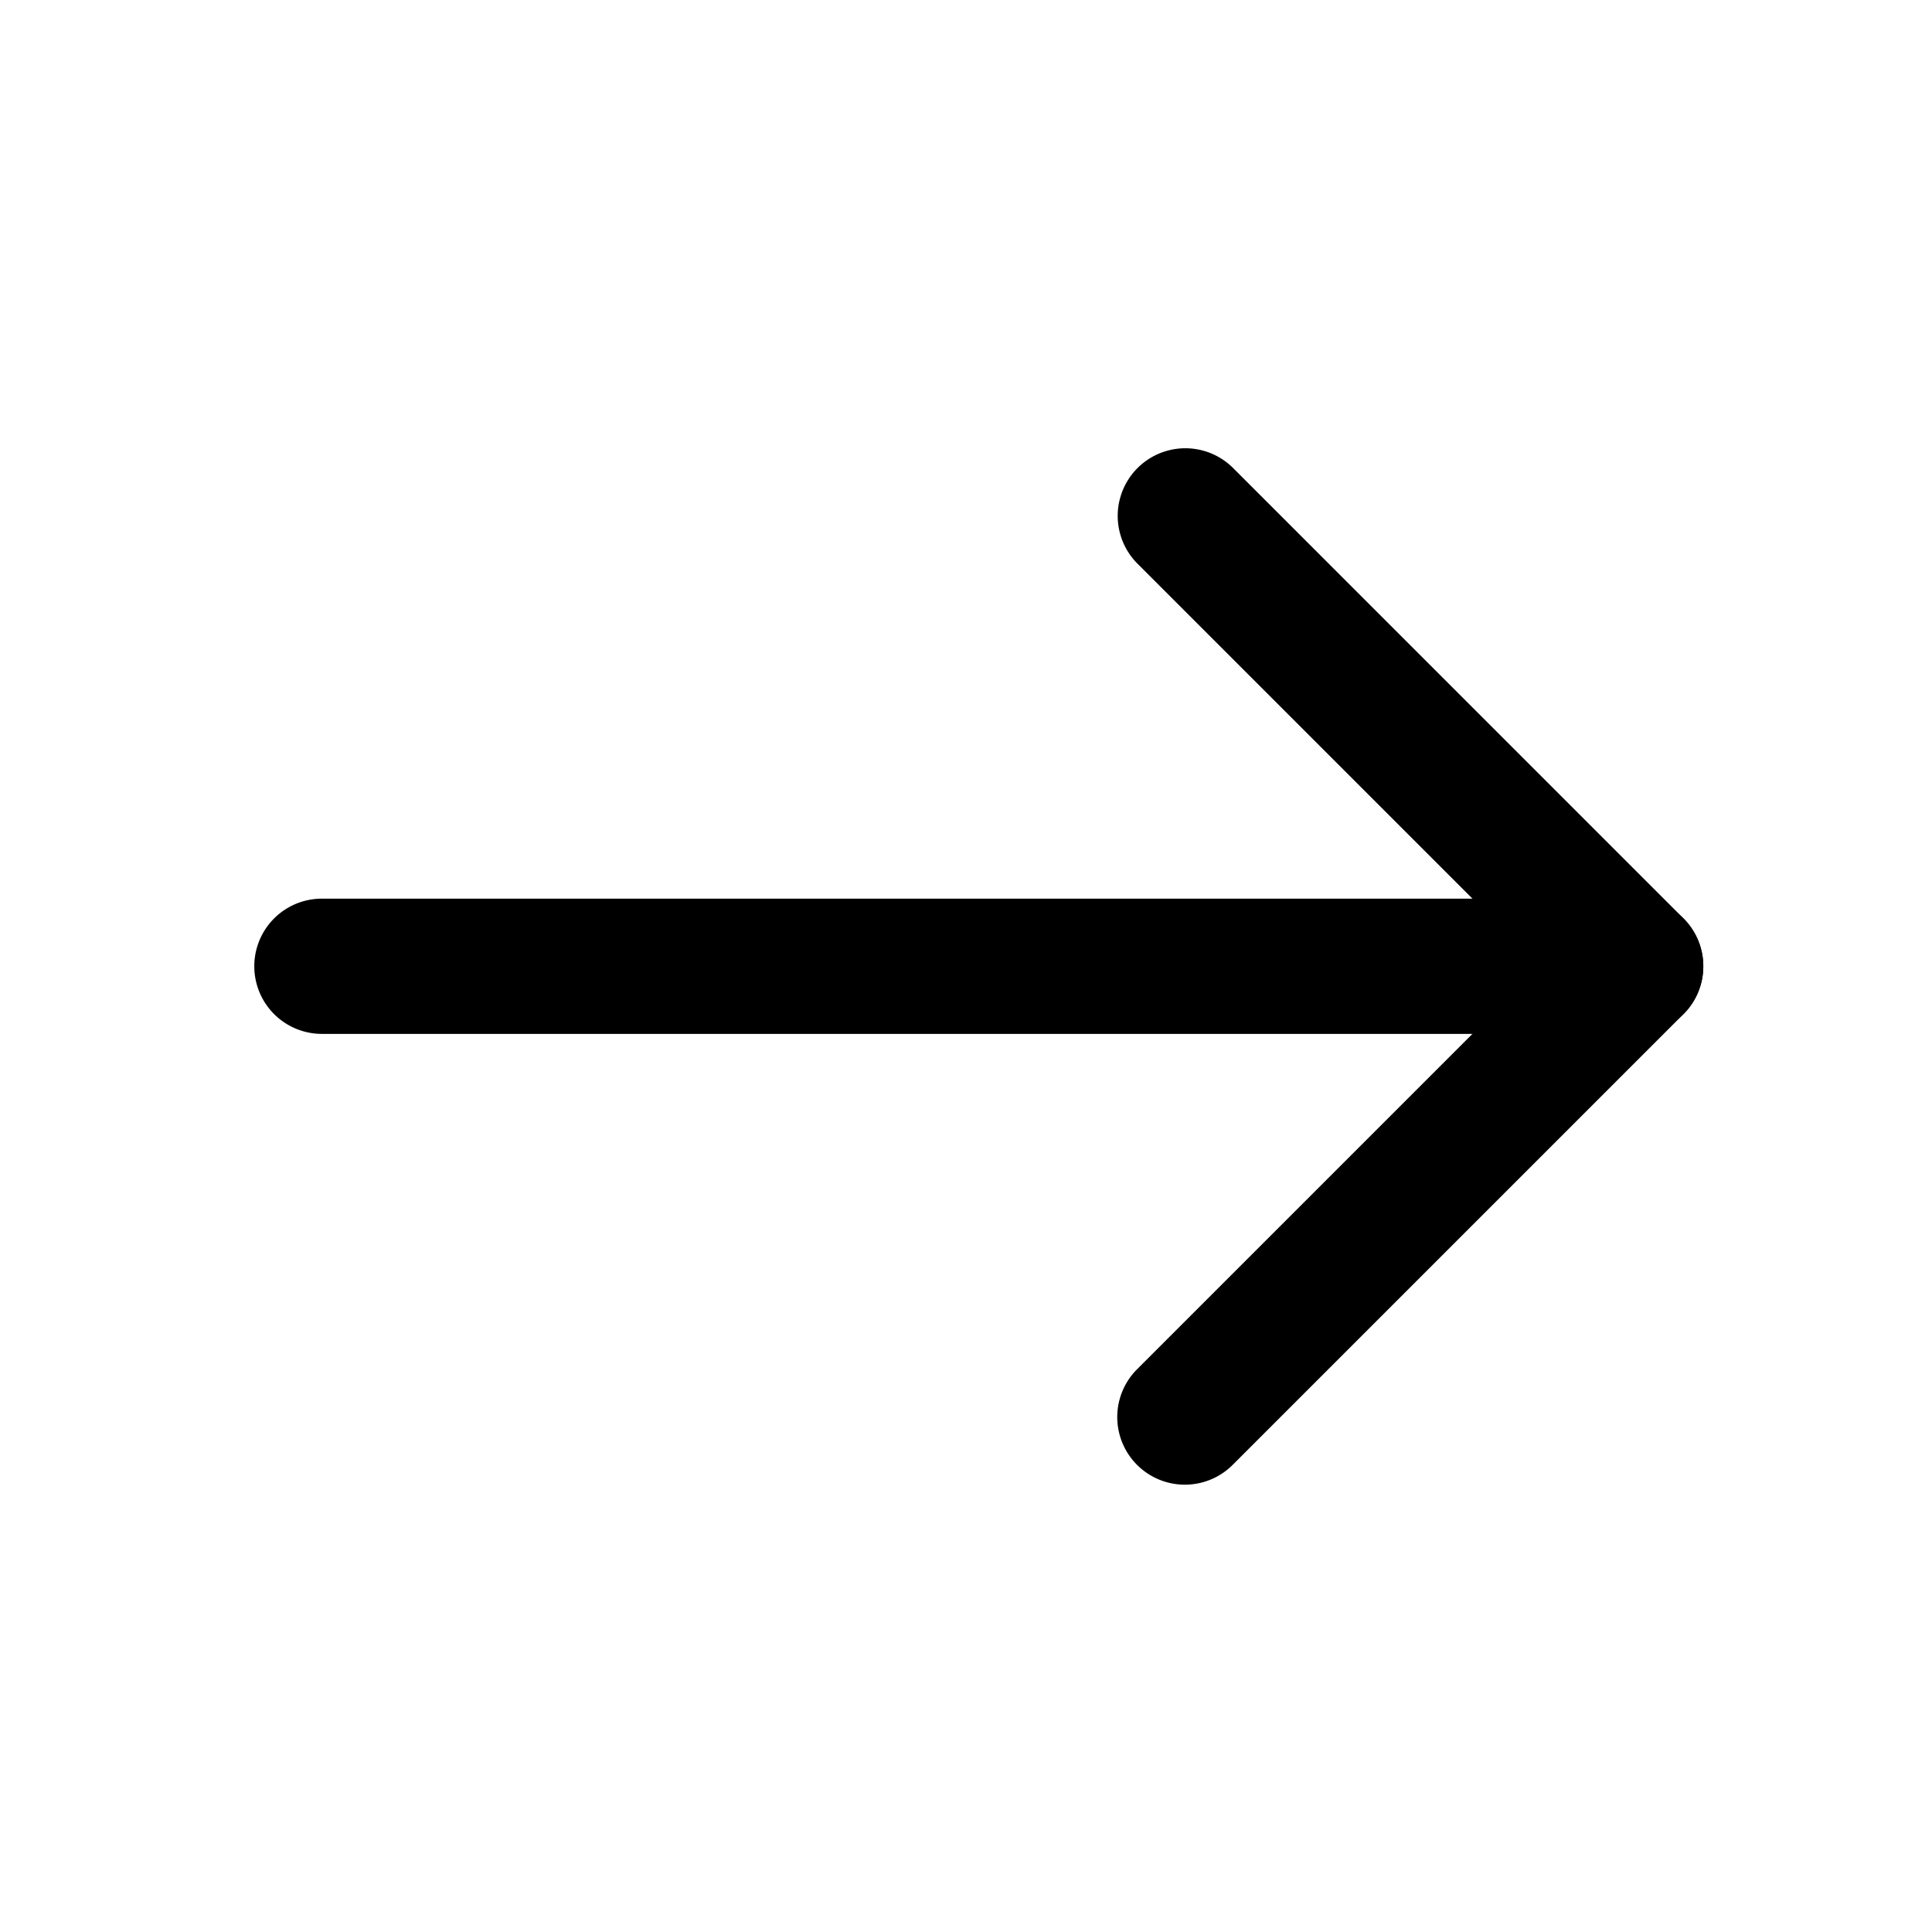 <?xml version="1.0" standalone="no"?><!DOCTYPE svg PUBLIC "-//W3C//DTD SVG 1.1//EN" "http://www.w3.org/Graphics/SVG/1.1/DTD/svg11.dtd"><svg class="icon" width="200px" height="200.00px" viewBox="0 0 1024 1024" version="1.1" xmlns="http://www.w3.org/2000/svg"><path fill="currentColor" d="M170.619 547.983a35.84 35.84 0 1 1 0-71.68h696.32c19.804 0 35.84 16.036 35.84 35.84s-16.036 35.84-35.84 35.84h-696.32z"  /><path fill="currentColor" d="M816.261 512.143l-213.596 213.596a35.83 35.83 0 1 0 50.678 50.678l238.95-238.94a35.84 35.84 0 0 0 0-50.678l-238.95-238.961a35.84 35.84 0 0 0-50.678 50.688l213.596 213.617z"  /></svg>